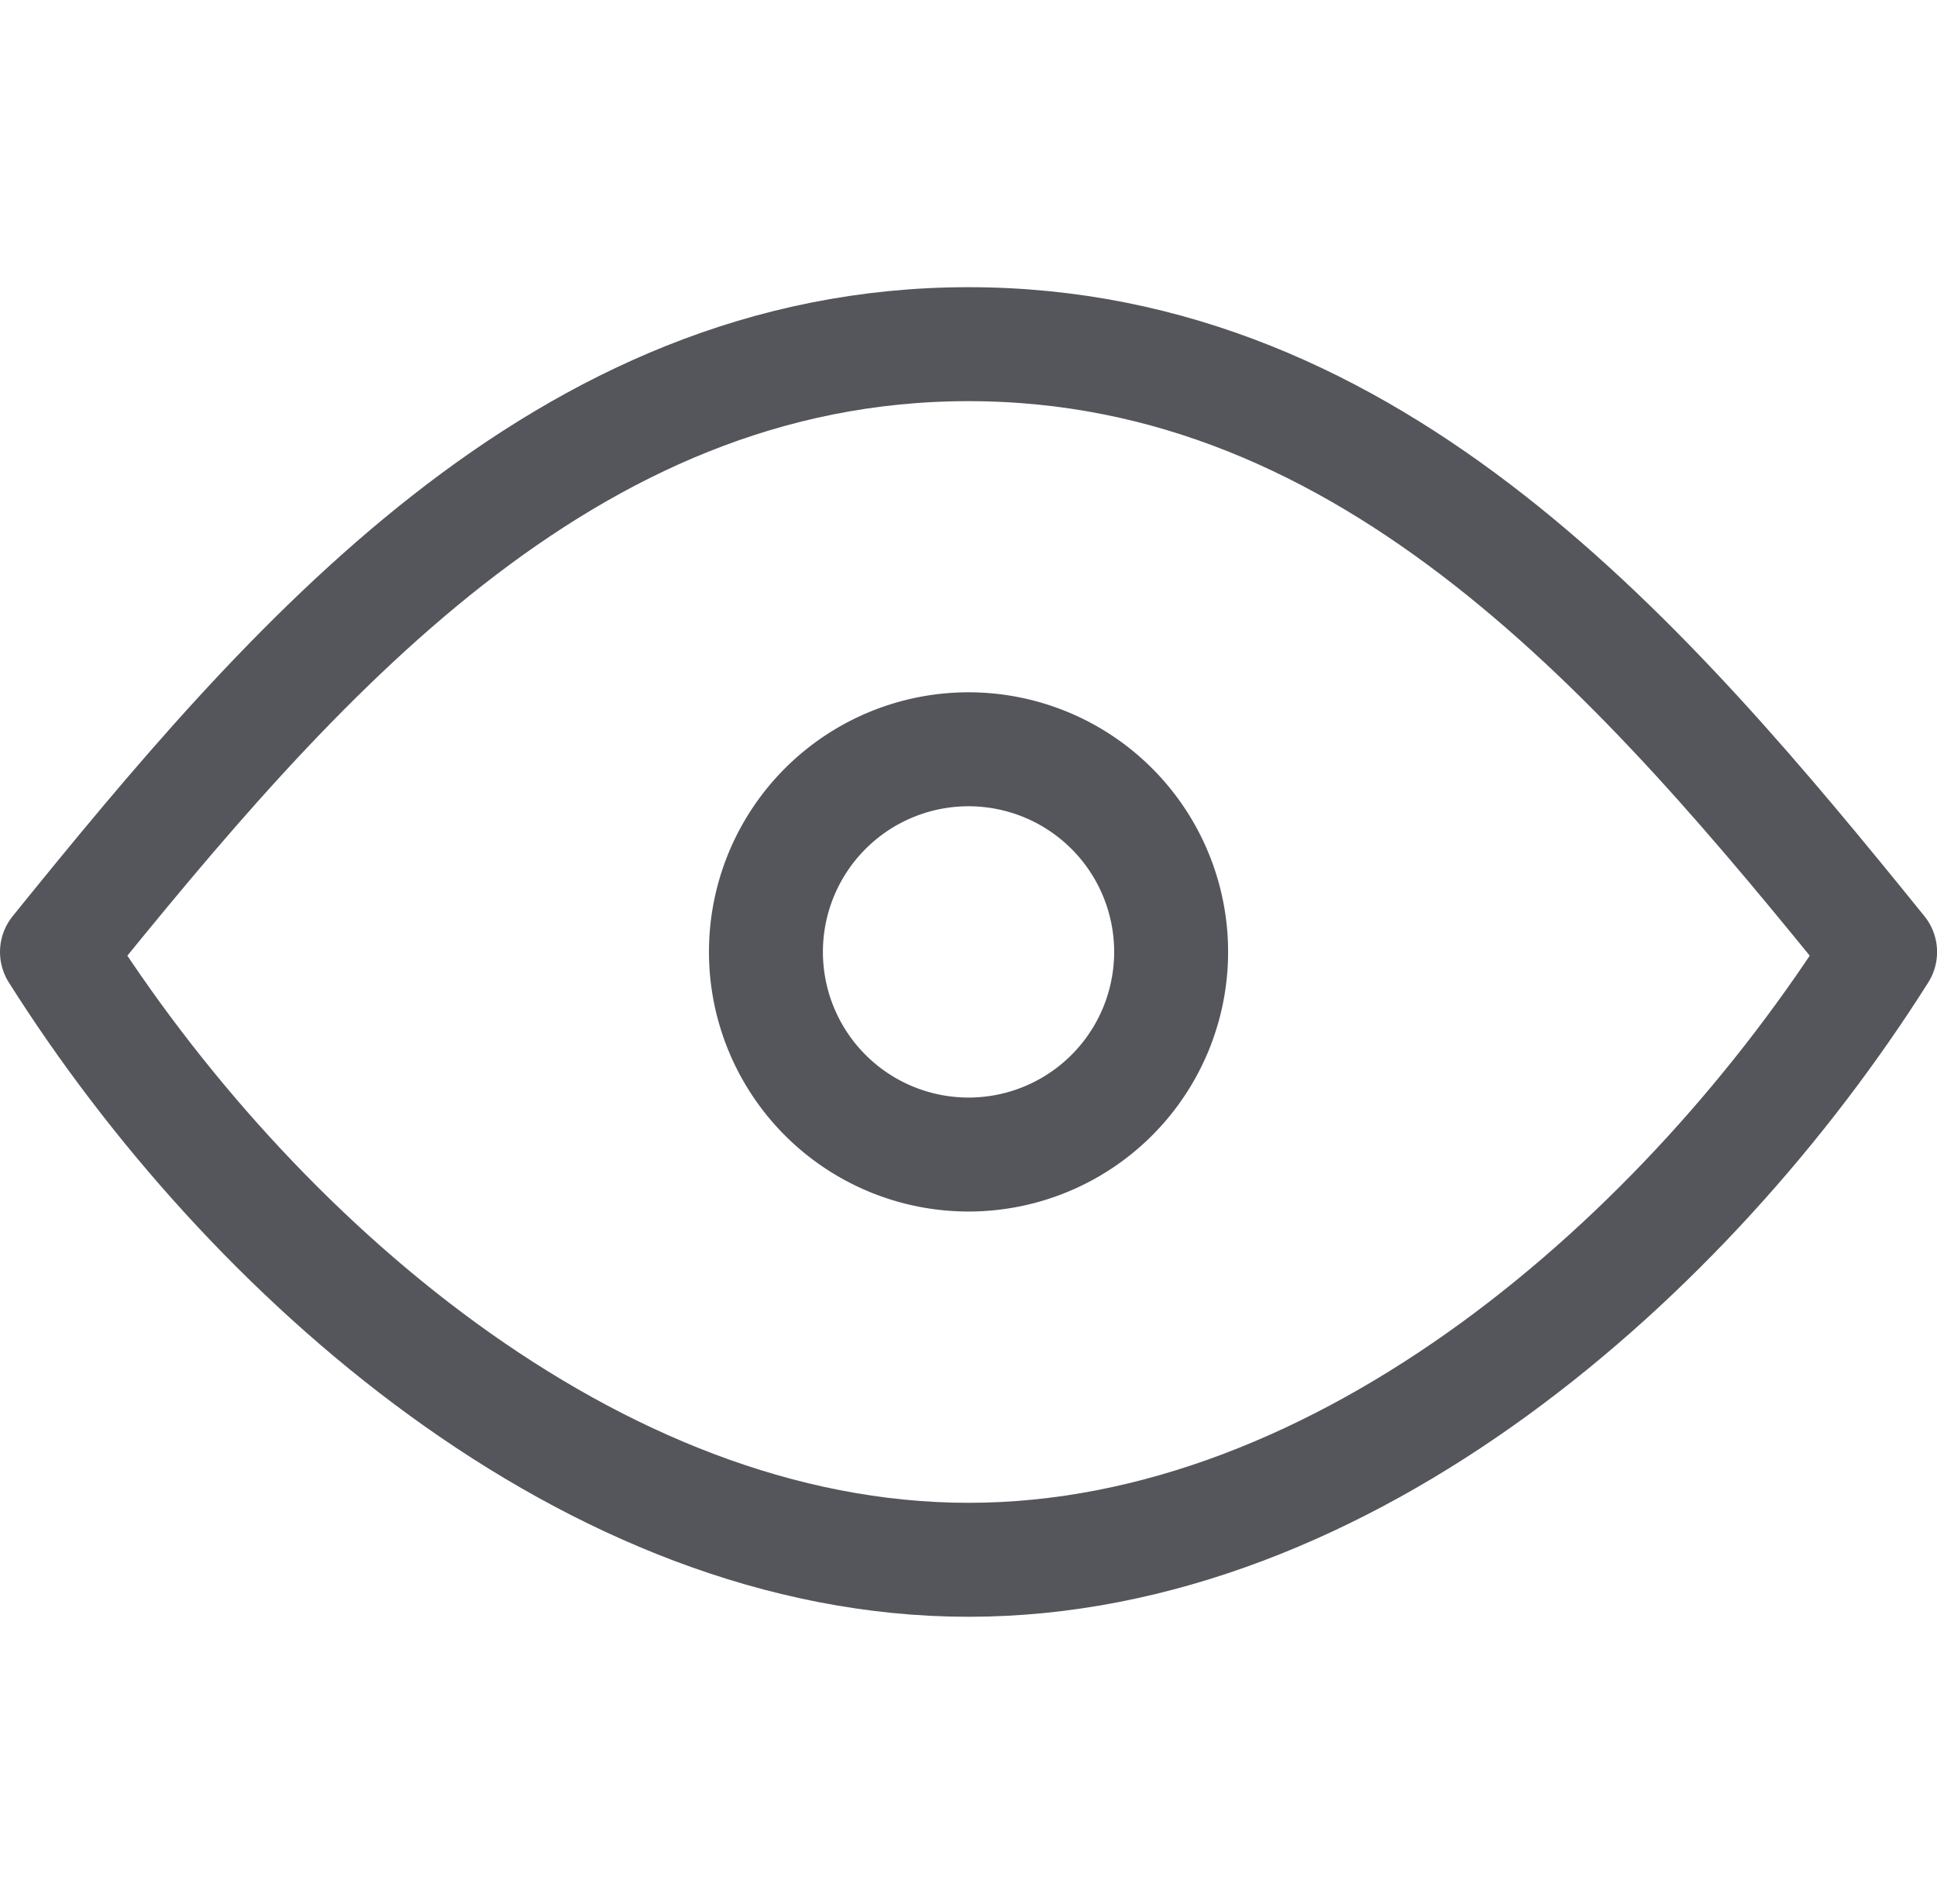 <svg xmlns="http://www.w3.org/2000/svg" width="25.499" height="25.06" viewBox="0 0 25.499 25.06">
  <g  transform="translate(-373.25 -11694.47)">
    <g  transform="translate(374 11695)" opacity="0">
      <path d="M3,3,27,27" transform="translate(-3 -3)" fill="none" stroke="#55555c" stroke-linejoin="round" stroke-width="1.5"/>
      <path  d="M10.667,10.677a2.667,2.667,0,0,0,3.764,3.764" transform="translate(-0.667 -0.441)" fill="none" stroke="#55555c" stroke-linejoin="round" stroke-width="1.5"/>
      <path  d="M8.816,7.561A30.363,30.363,0,0,0,3,13.479c2.518,3.988,7.042,8,12,8a11.285,11.285,0,0,0,5.86-1.8" transform="translate(-3 -1.48)" fill="none" stroke="#55555c" stroke-linejoin="round" stroke-width="1.5"/>
      <path  d="M12,6c5.344,0,8.935,4.211,12,8a20.878,20.878,0,0,1-1.437,2" transform="translate(0 -2)" fill="none" stroke="#55555c" stroke-linejoin="round" stroke-width="1.5"/>
    </g>
    <g  transform="translate(374 11699)">
      <path  d="M12.667,15.333A2.667,2.667,0,1,0,10,12.667,2.667,2.667,0,0,0,12.667,15.333Z" transform="translate(-0.667 -4.667)" fill="none" stroke="#55555c" stroke-linejoin="round" stroke-width="1.5"/>
      <path  d="M27,14c-2.518,3.988-7.042,8-12,8S5.518,17.988,3,14c3.065-3.789,6.655-8,12-8S23.935,10.211,27,14Z" transform="translate(-3 -6)" fill="none" stroke="#55555c" stroke-linejoin="round" stroke-width="1.5"/>
    </g>
  </g>
</svg>
